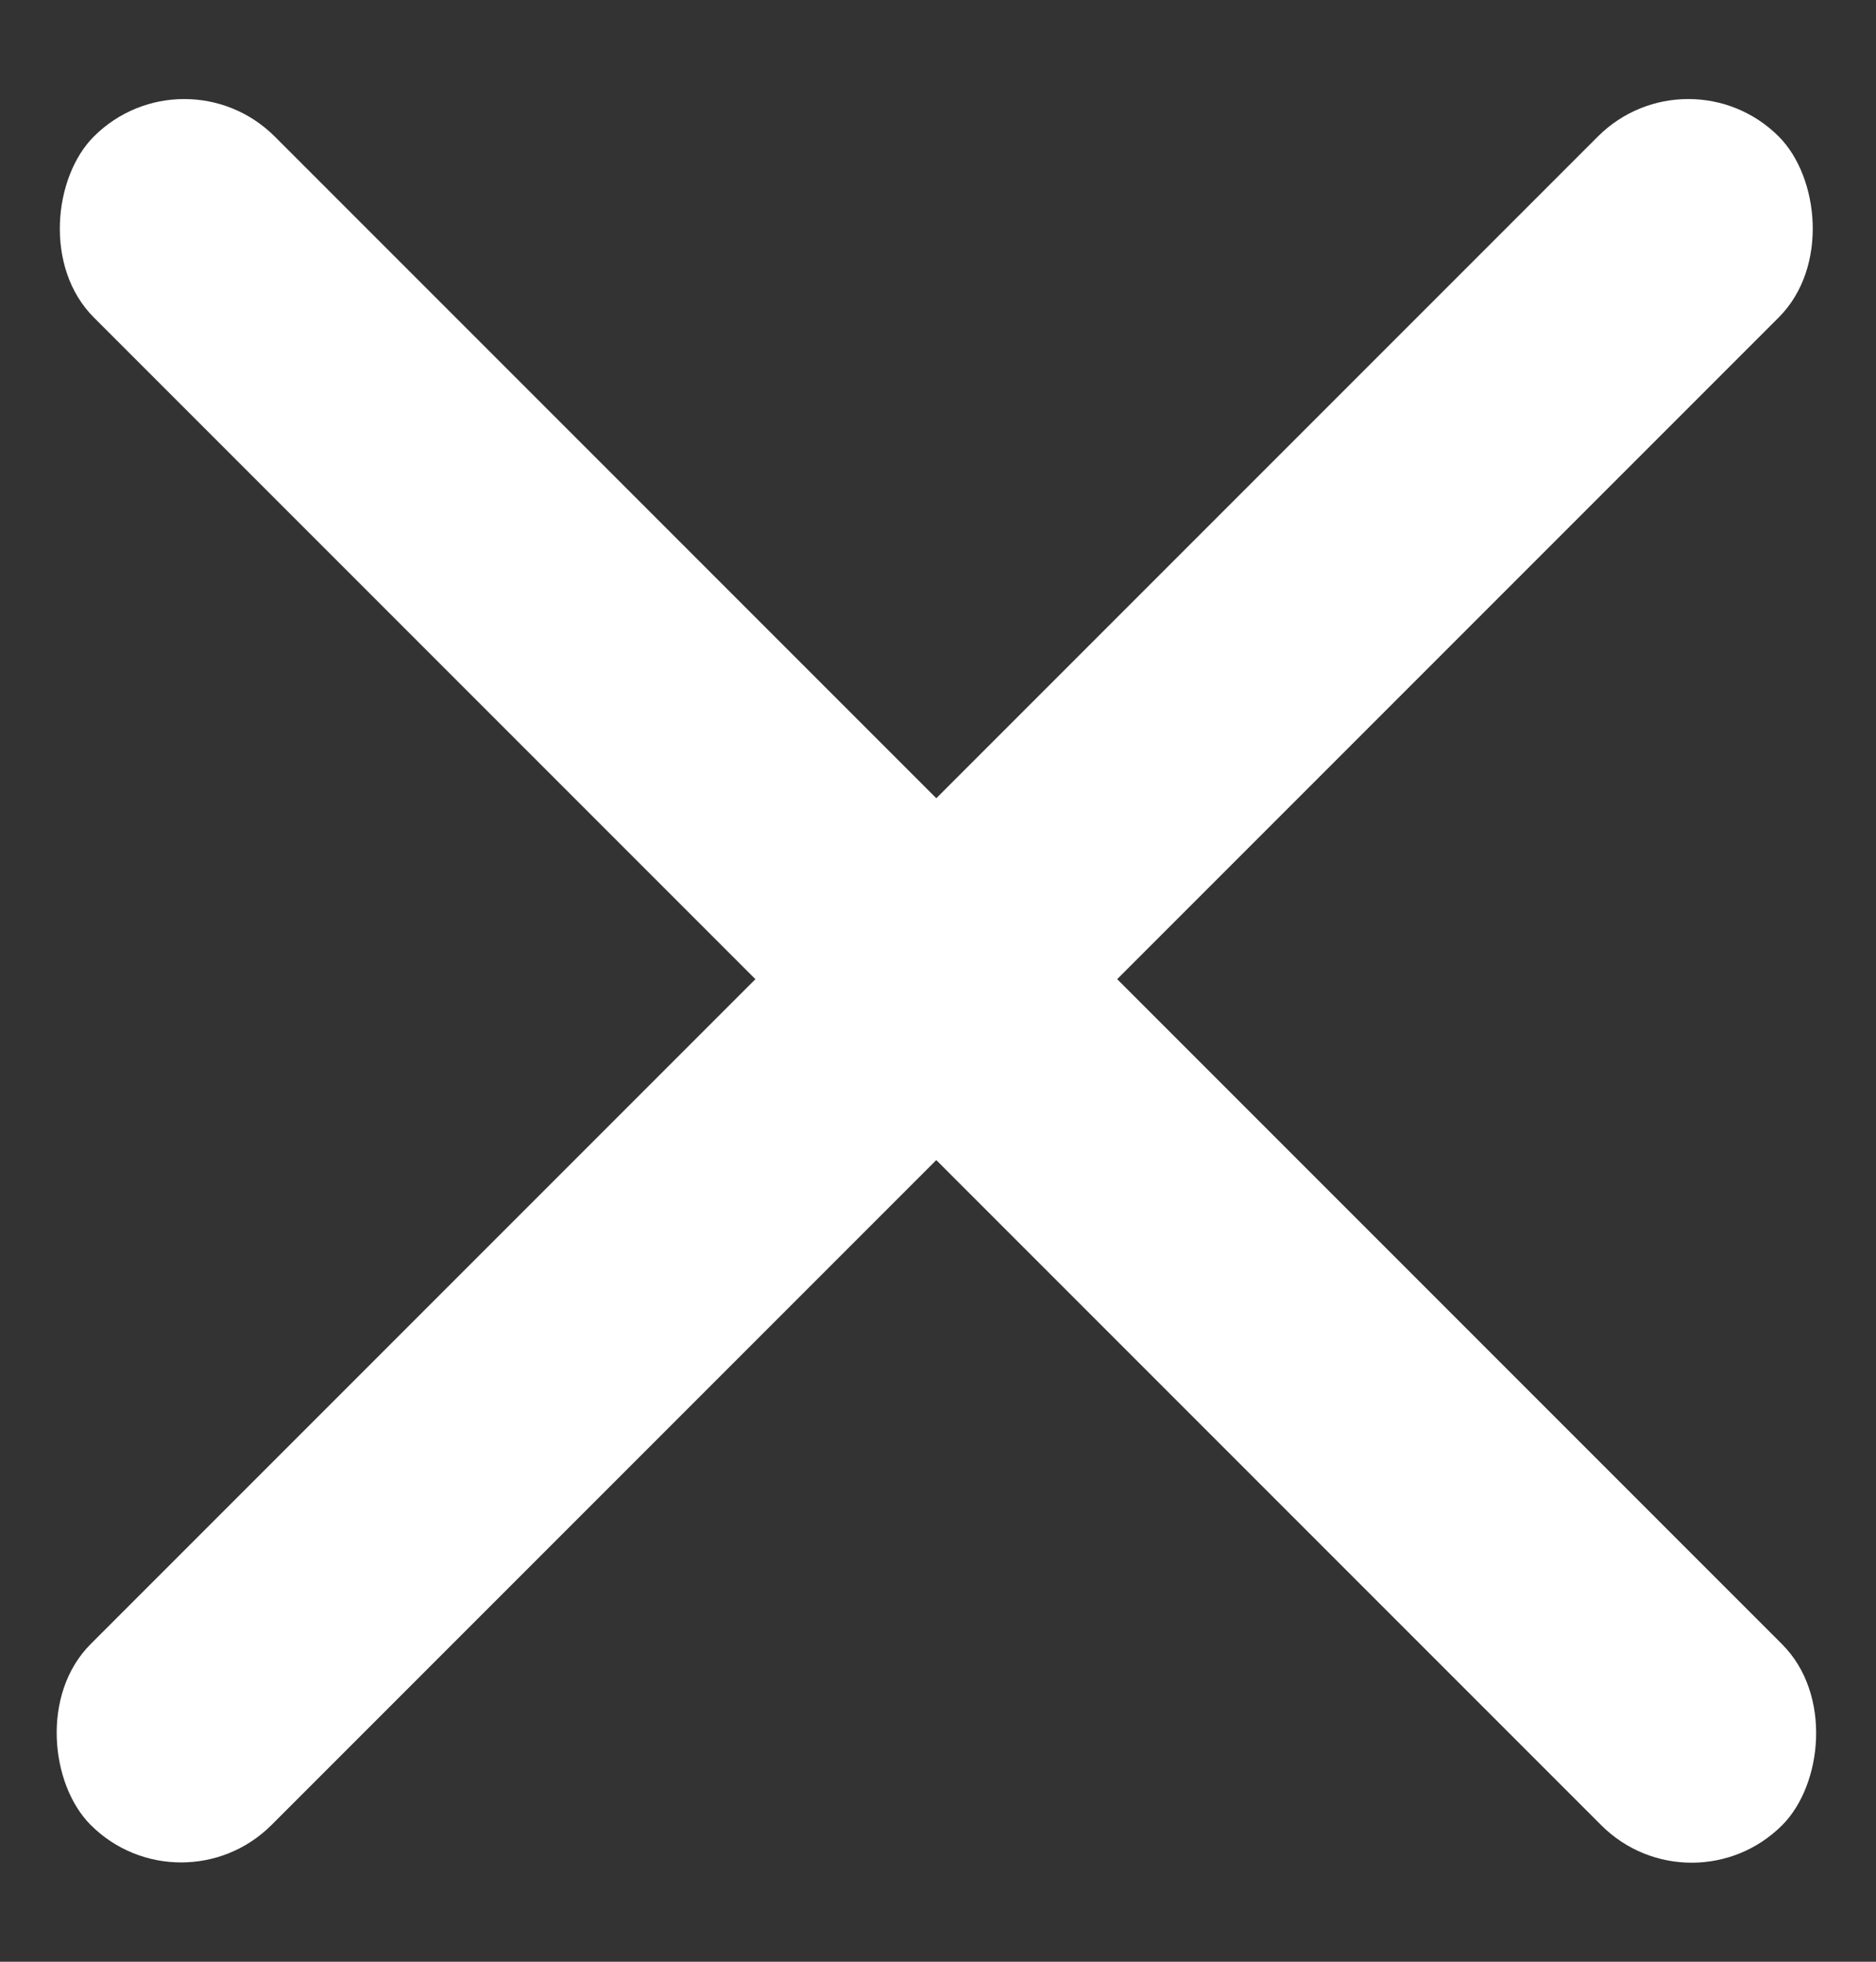 <svg width="22" height="23" viewBox="0 0 22 23" fill="none" xmlns="http://www.w3.org/2000/svg">
<rect x="0" y="0" width="22" height="23" fill="#333333" stroke="none"/>
<rect x="2.161" y="0.54" width="28" height="3" rx="1.5" transform="rotate(45 2.161 0.54)" fill="white"/>
<rect width="28" height="3" rx="1.5" transform="matrix(-0.707 0.707 0.707 0.707 19.799 0.54)" fill="white"/>
</svg>

